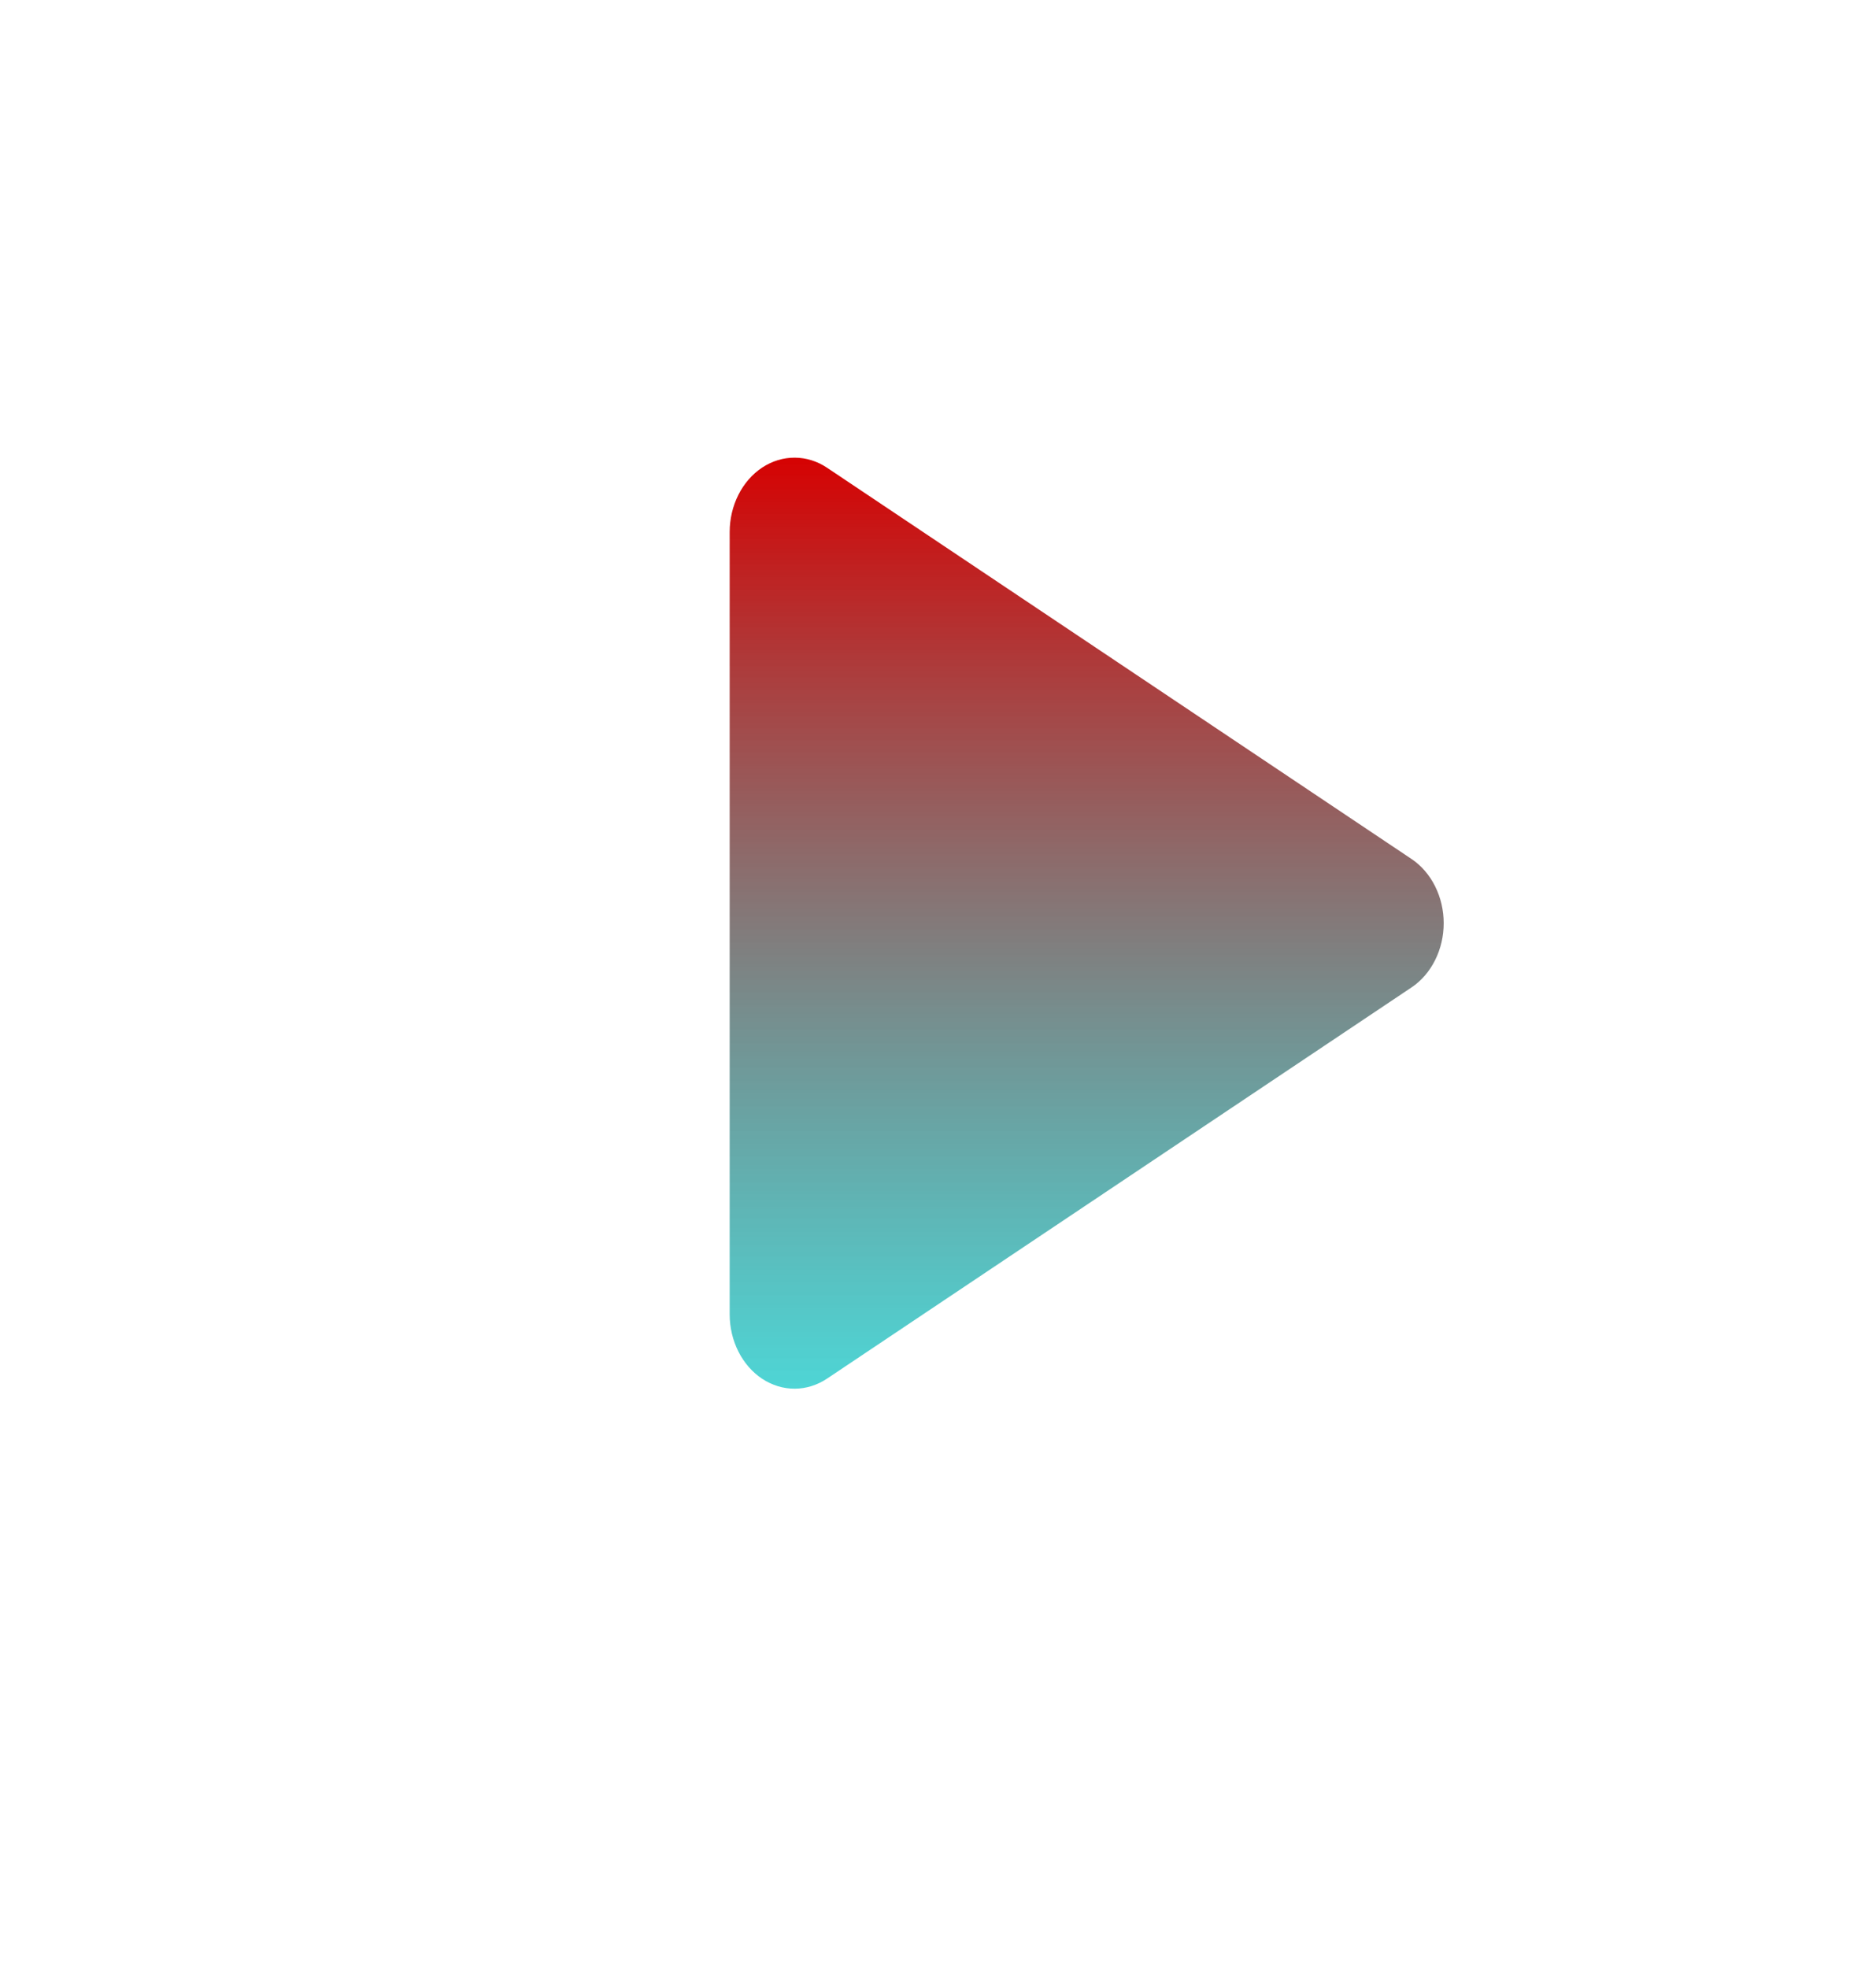 <svg width="41" height="43" viewBox="0 0 41 43" fill="none" xmlns="http://www.w3.org/2000/svg">
<g filter="url(#filter0_b_52_2)">
<rect width="41" height="39" rx="19.5" fill="#FFFEFE" fill-opacity="0.03"/>
<rect x="0.5" y="0.5" width="40" height="38" rx="19" stroke="white"/>
</g>
<path d="M15.947 28.717V11.626C15.947 11.34 16.013 11.059 16.138 10.811C16.263 10.564 16.442 10.358 16.658 10.216C16.875 10.073 17.12 9.999 17.369 10C17.618 10.001 17.863 10.077 18.078 10.222L30.849 18.769C31.063 18.912 31.24 19.117 31.363 19.363C31.487 19.609 31.552 19.888 31.552 20.172C31.552 20.456 31.487 20.735 31.363 20.981C31.24 21.227 31.063 21.432 30.849 21.575L18.078 30.121C17.863 30.265 17.618 30.342 17.369 30.343C17.12 30.344 16.875 30.269 16.658 30.127C16.442 29.984 16.263 29.779 16.138 29.532C16.013 29.284 15.947 29.003 15.947 28.717Z" fill="url(#paint0_linear_52_2)"/>
<defs>
<filter id="filter0_b_52_2" x="-12" y="-12" width="65" height="63" filterUnits="userSpaceOnUse" color-interpolation-filters="sRGB">
<feFlood flood-opacity="0" result="BackgroundImageFix"/>
<feGaussianBlur in="BackgroundImage" stdDeviation="6"/>
<feComposite in2="SourceAlpha" operator="in" result="effect1_backgroundBlur_52_2"/>
<feBlend mode="normal" in="SourceGraphic" in2="effect1_backgroundBlur_52_2" result="shape"/>
</filter>
<linearGradient id="paint0_linear_52_2" x1="23.749" y1="10" x2="23.749" y2="30.343" gradientUnits="userSpaceOnUse">
<stop stop-color="#D60202"/>
<stop offset="1" stop-color="#06C4C4" stop-opacity="0.71"/>
</linearGradient>
</defs>
</svg>

